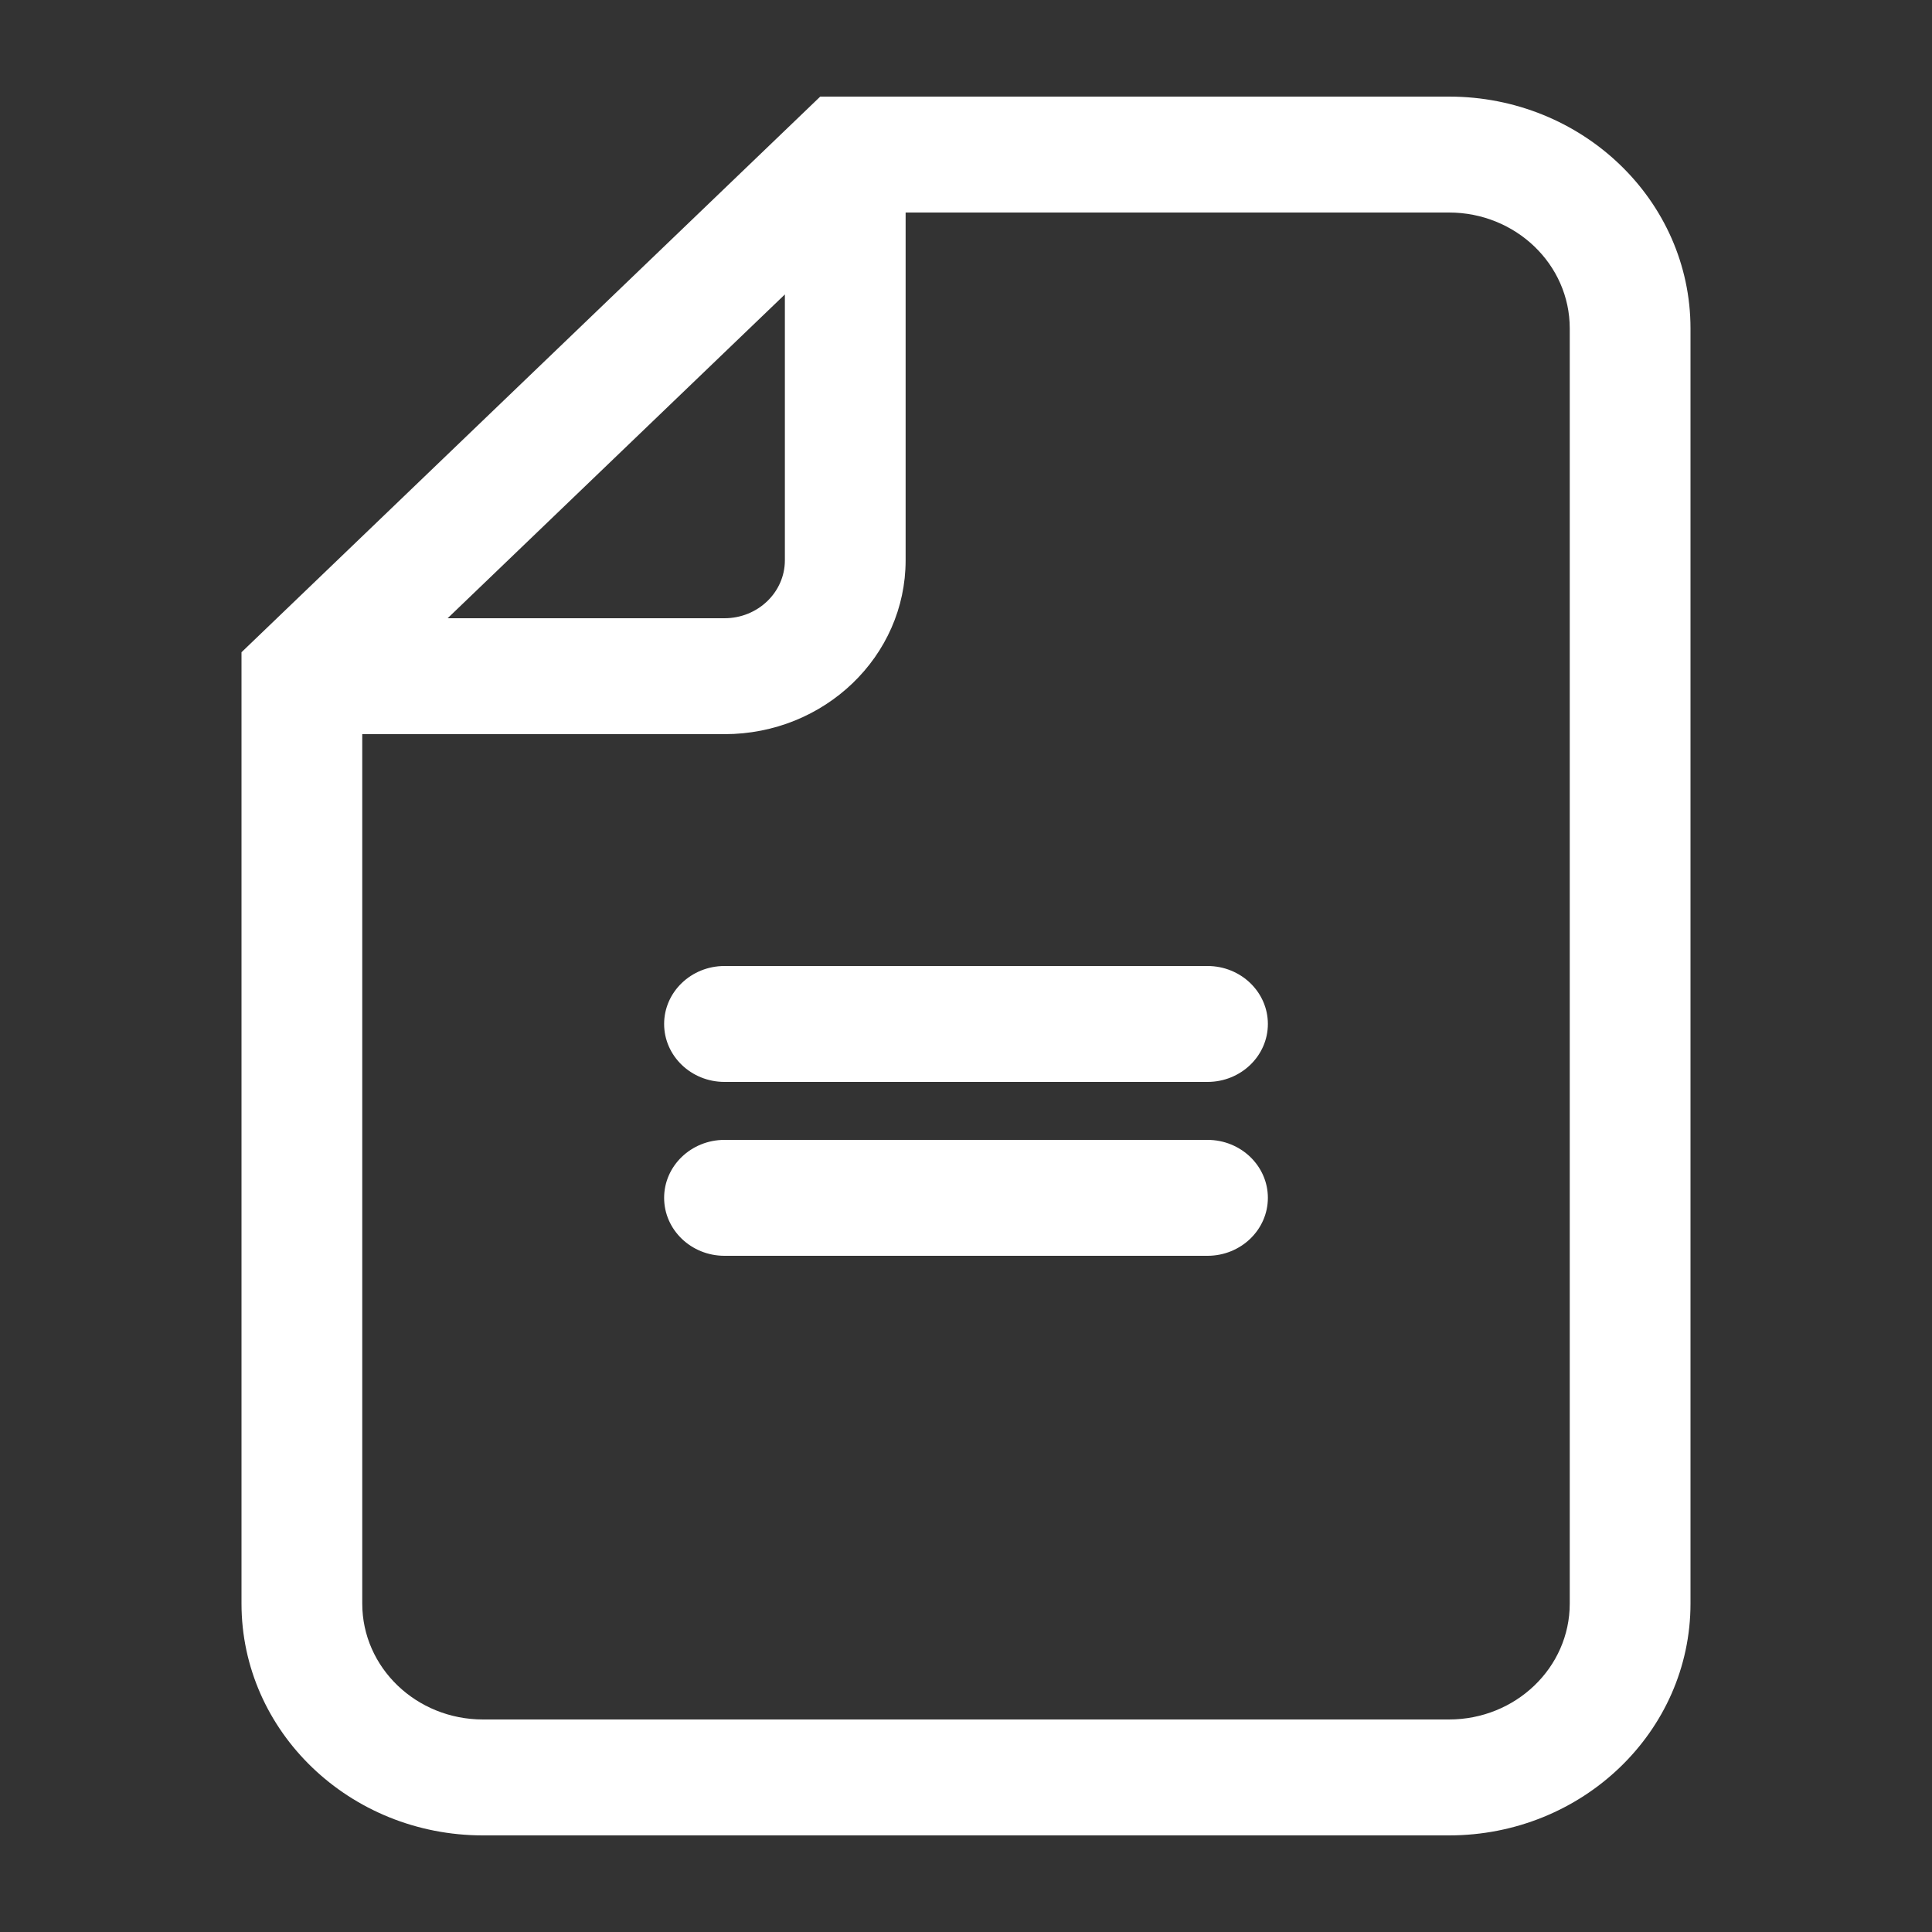 <svg width="20" height="20" viewBox="0 0 20 20" fill="none" xmlns="http://www.w3.org/2000/svg">
<rect x="0" y="0" width="20" height="20" fill="#333333" stroke="none"/>
<path d="M9.375 2.2V5.8C9.375 6.794 8.536 7.6 7.5 7.6H3.75V16.6C3.75 17.263 4.31 17.8 5 17.8H15C15.69 17.8 16.25 17.263 16.25 16.6V3.4C16.25 2.737 15.69 2.2 15 2.2H9.375V2.2ZM4.634 6.4H7.5C7.845 6.4 8.125 6.131 8.125 5.8V3.048L4.634 6.4ZM8.491 1H15C16.381 1 17.5 2.075 17.5 3.4V16.6C17.5 17.925 16.381 19 15 19H5H5C3.619 19 2.5 17.925 2.5 16.6V6.752L8.491 1H8.491ZM7.5 11.2C7.155 11.2 6.875 10.931 6.875 10.6C6.875 10.269 7.155 10 7.5 10H12.5C12.845 10 13.125 10.269 13.125 10.6C13.125 10.931 12.845 11.2 12.5 11.2H7.5ZM7.5 13C7.155 13 6.875 12.731 6.875 12.4C6.875 12.069 7.155 11.8 7.5 11.8H12.5C12.845 11.8 13.125 12.069 13.125 12.4C13.125 12.731 12.845 13 12.5 13H7.5Z" fill="white"/>
</svg>
